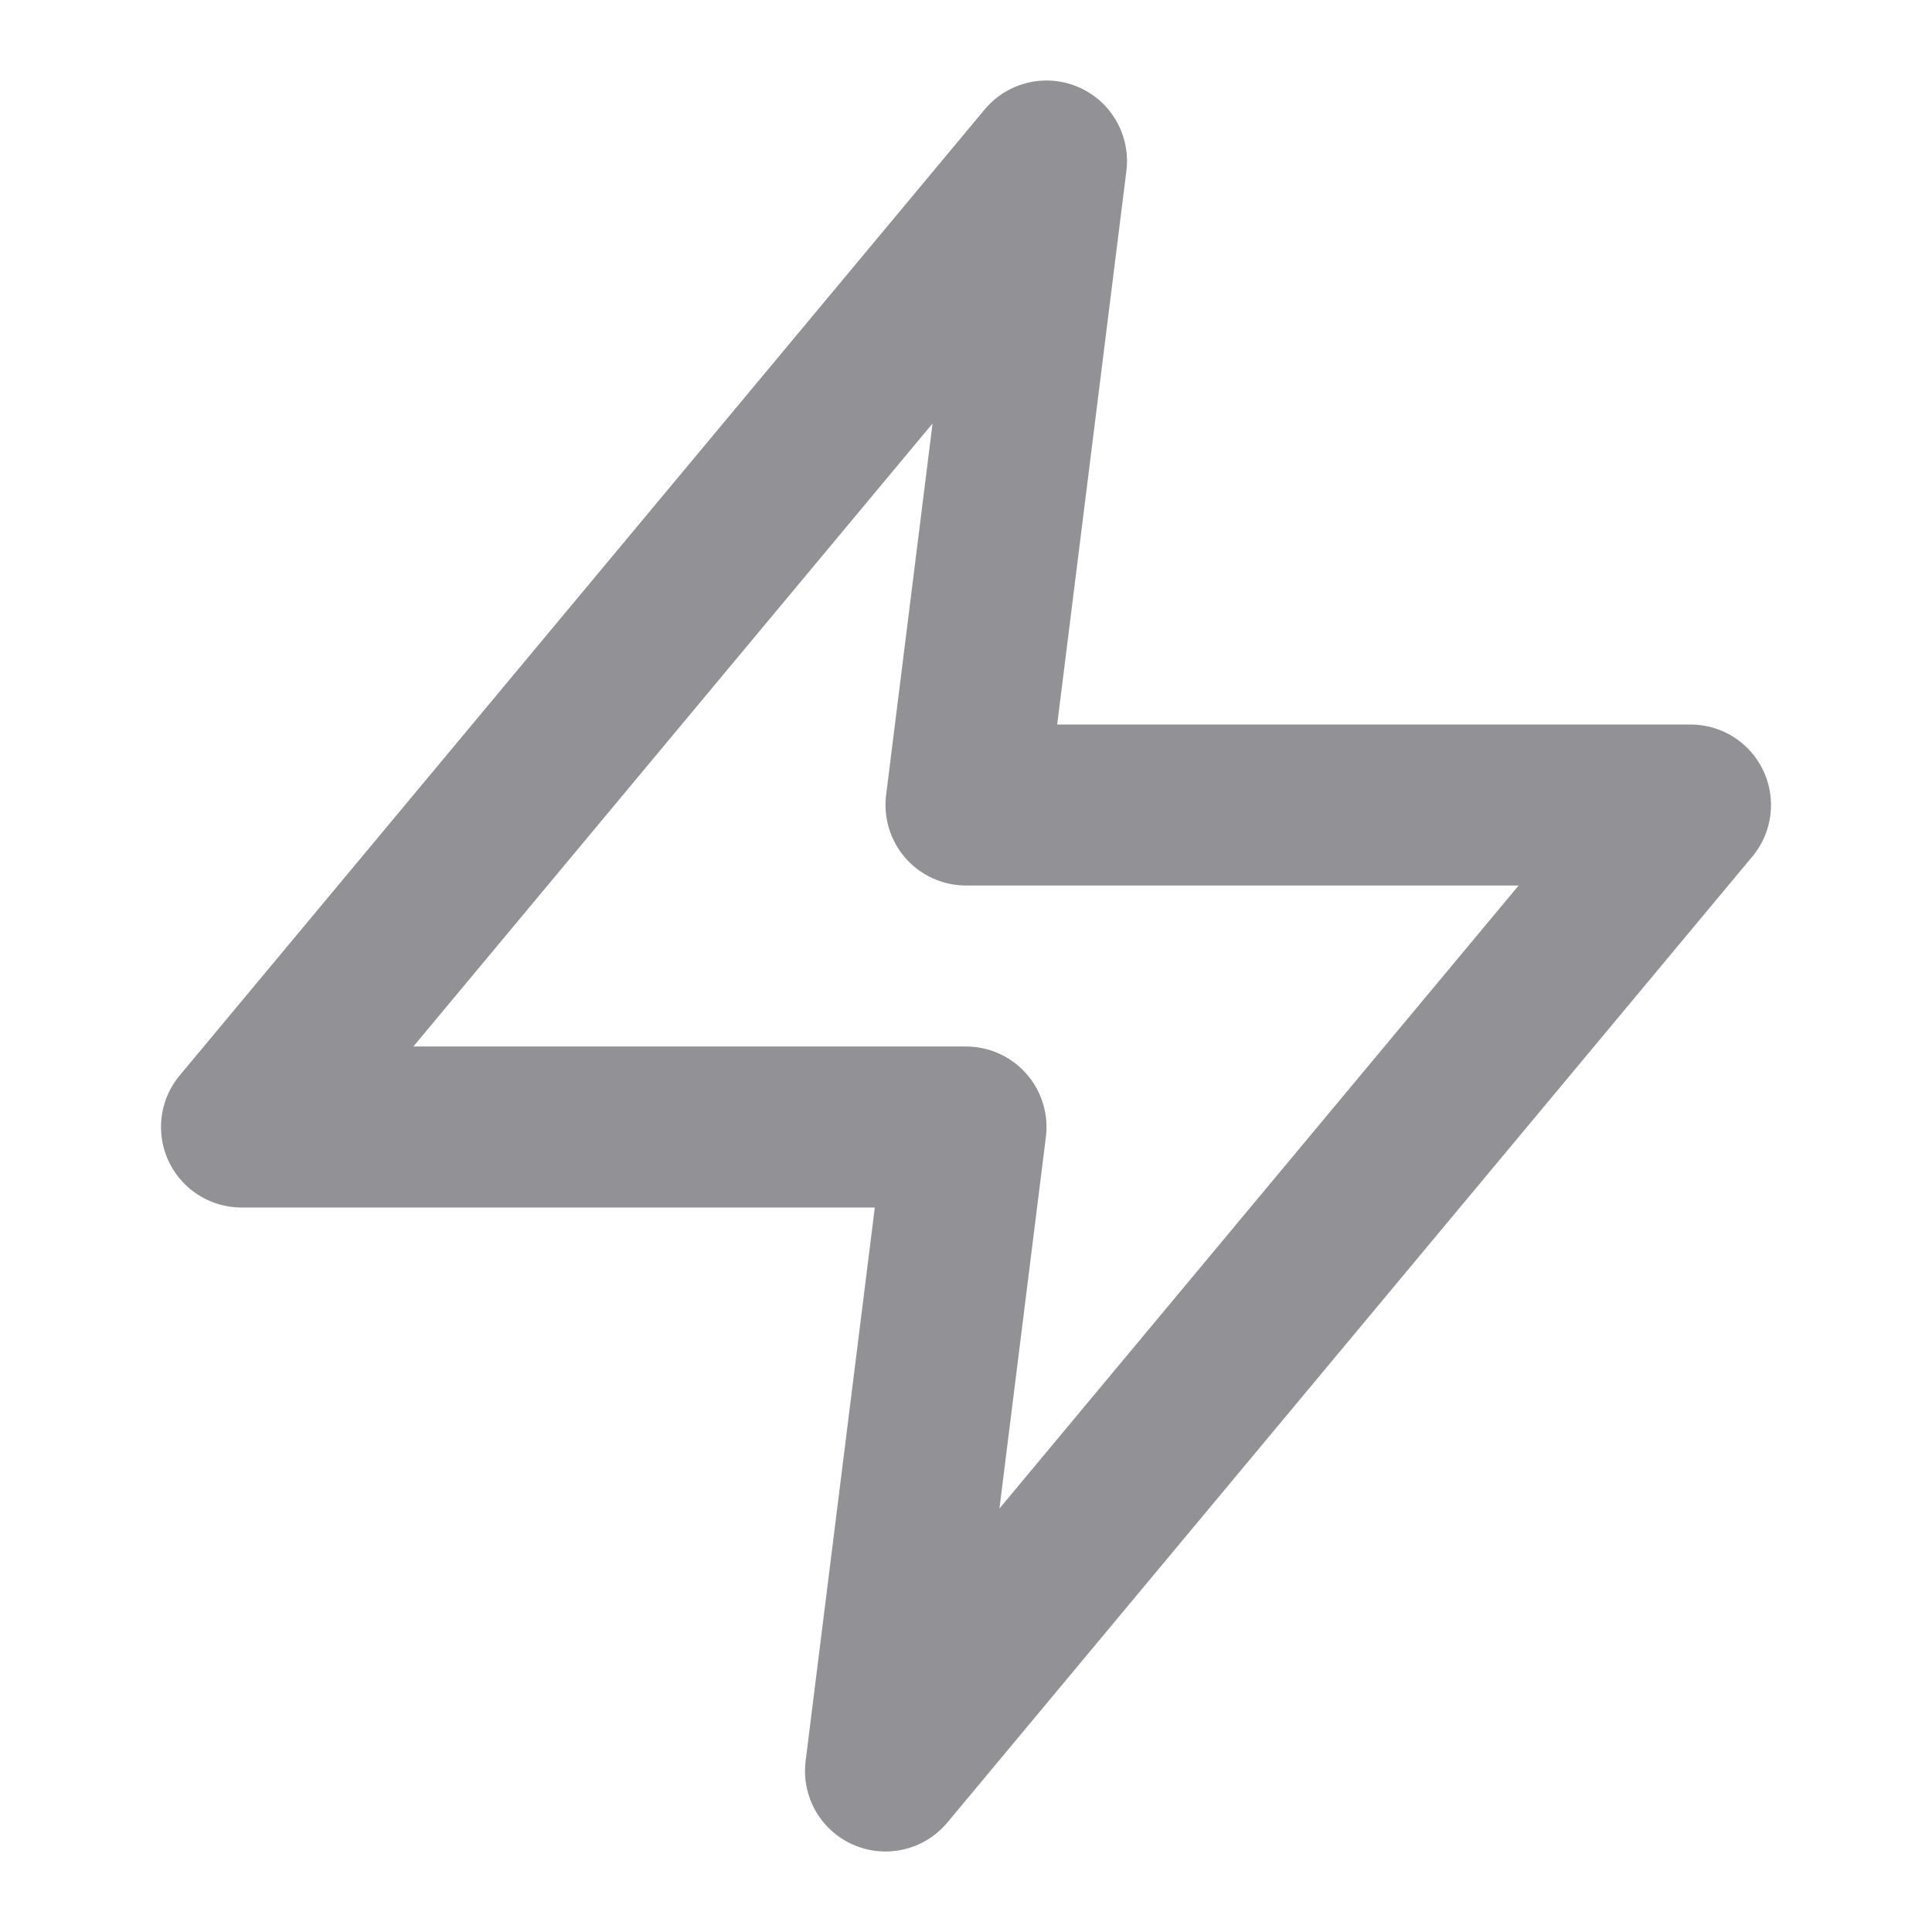 <svg xmlns="http://www.w3.org/2000/svg" width="24" height="24" viewBox="0 0 24 24" fill="none" stroke="#929296" stroke-width="2" stroke-linecap="round" stroke-linejoin="round" class="feather feather-zap"><polygon points="13 2 3 14 12 14 11 22 21 10 12 10 13 2"></polygon></svg>